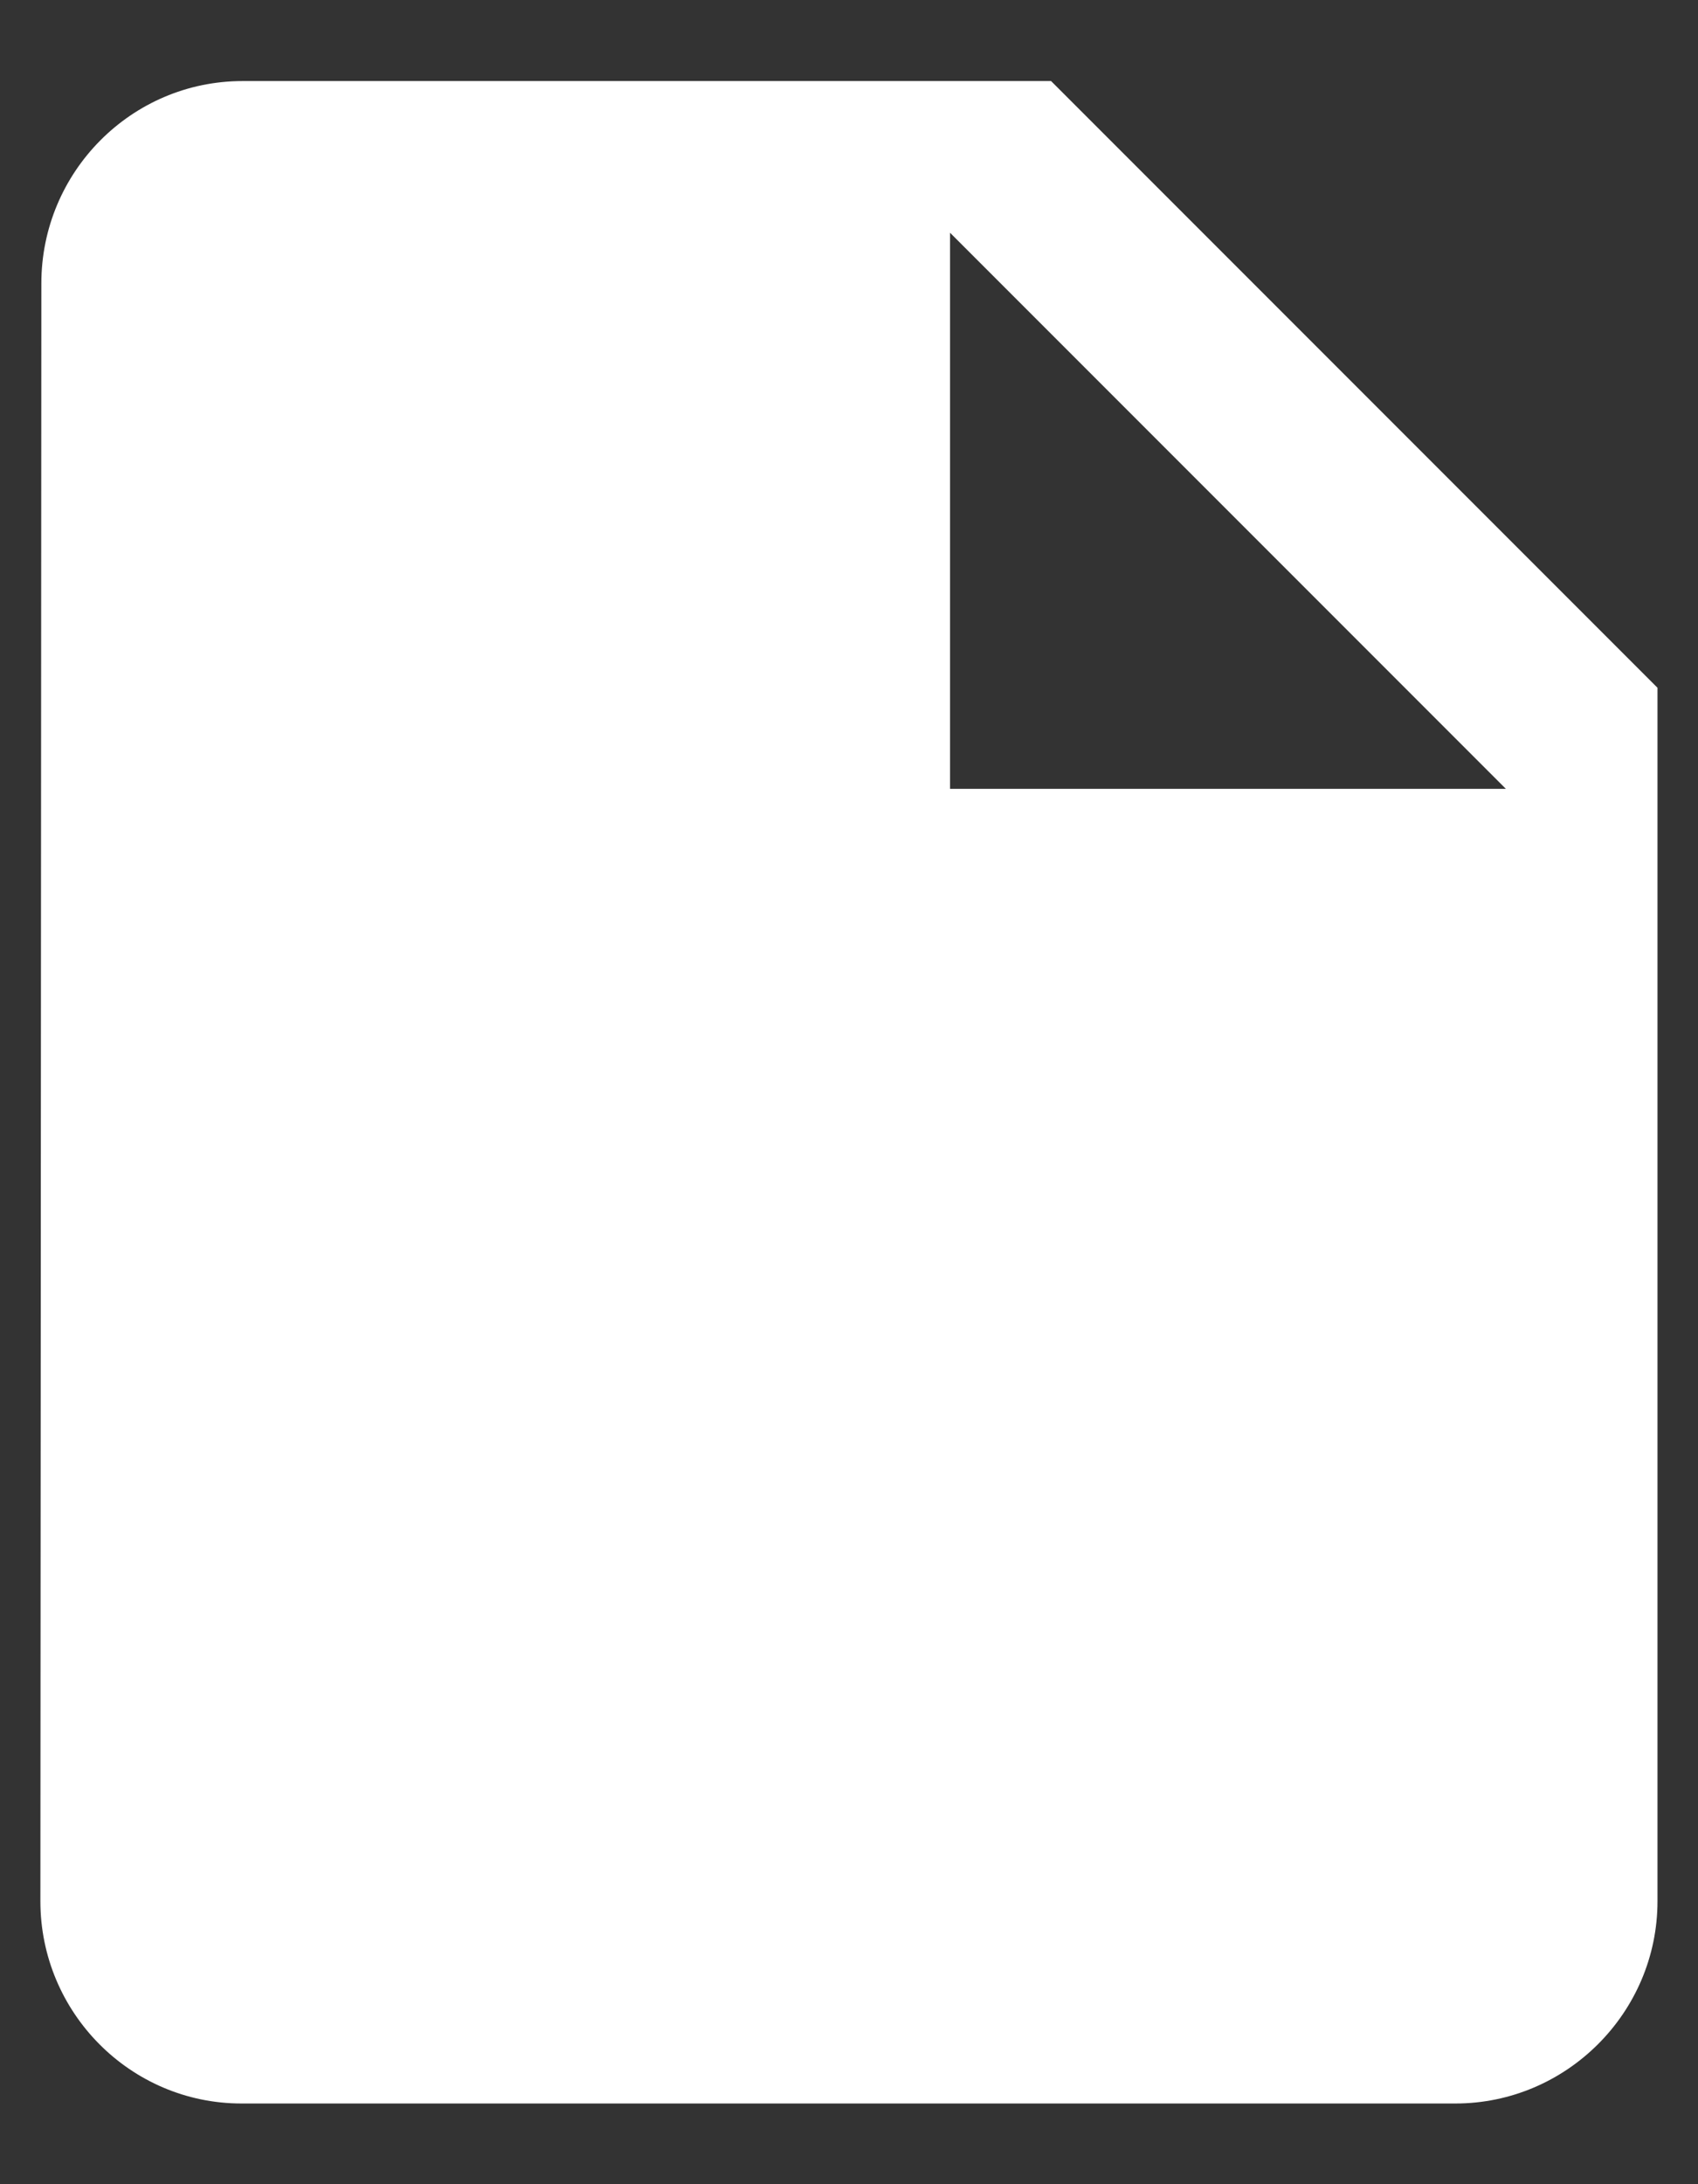 <svg width="14" height="18" viewBox="0 0 14 18" fill="none" xmlns="http://www.w3.org/2000/svg">
<rect x="0" y="0" width="14" height="18" fill="#333333" stroke="none"/>
<path d="M2 0.668C1.083 0.668 0.341 1.418 0.341 2.335L0.333 15.668C0.333 16.585 1.075 17.335 1.991 17.335H12C12.916 17.335 13.666 16.585 13.666 15.668V5.668L8.666 0.668H2ZM7.833 6.501V1.918L12.416 6.501H7.833Z" fill="white"/>
</svg>
